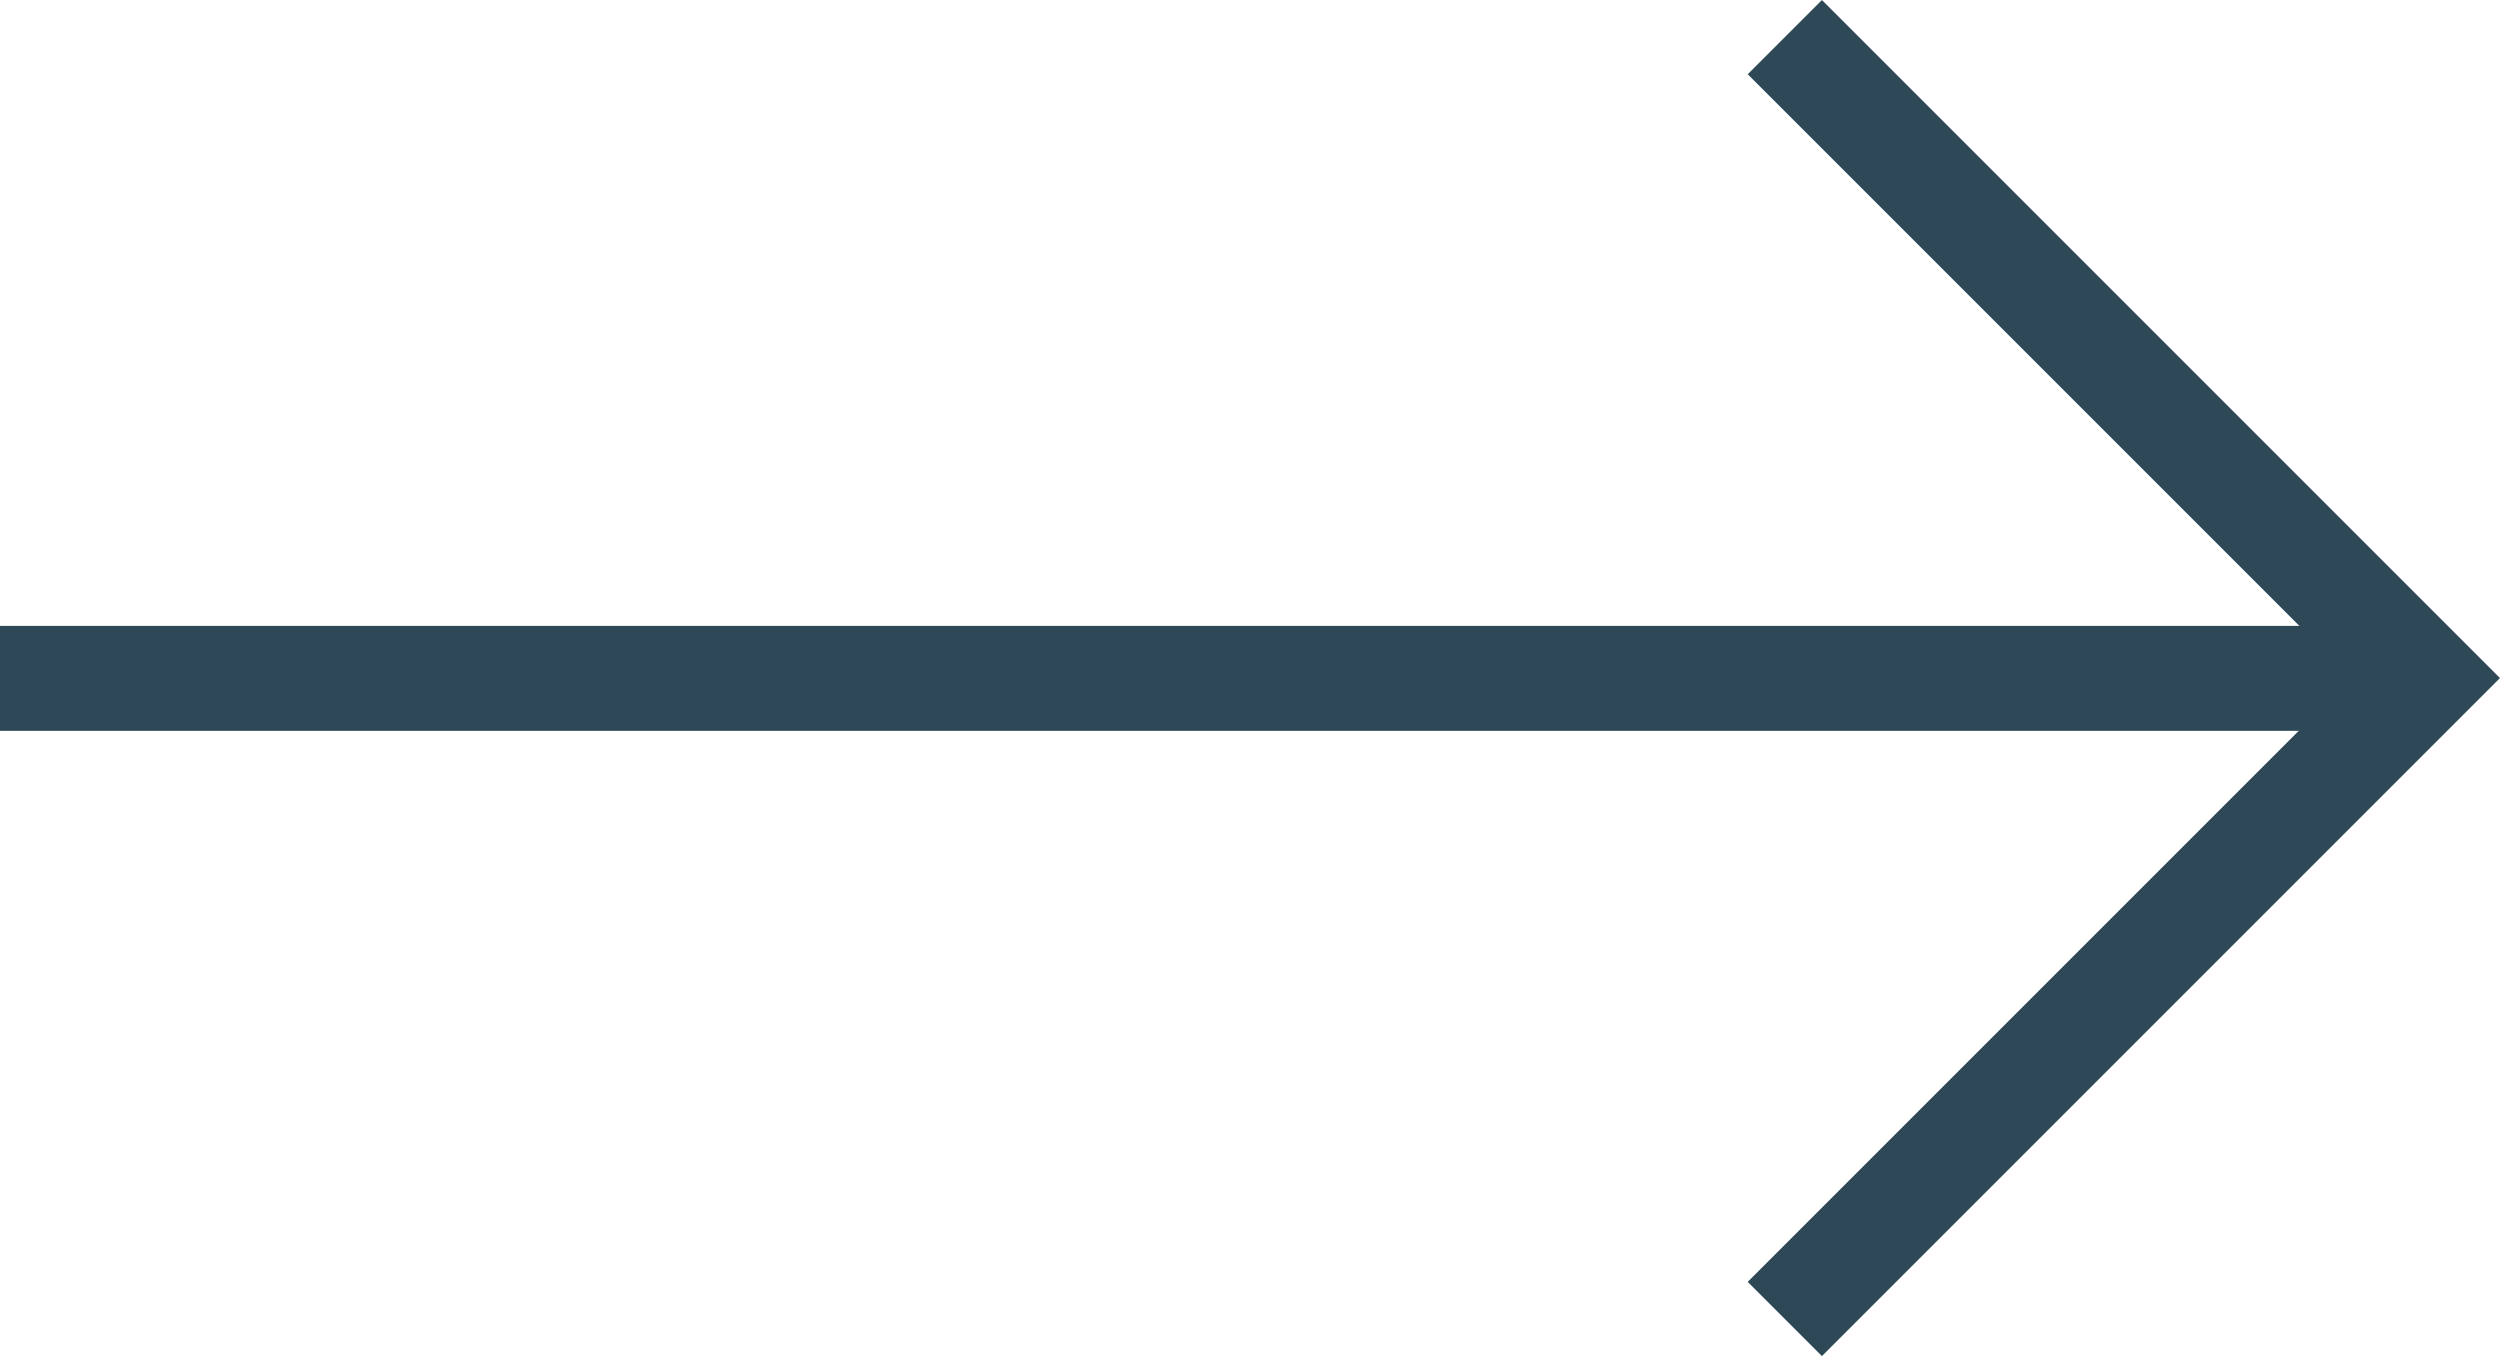 <svg xmlns="http://www.w3.org/2000/svg" width="23.822" height="12.922" viewBox="0 0 23.822 12.922">
  <g id="ico-arrow" transform="translate(-112.078 -255.152)">
    <path id="Path_219" data-name="Path 219" d="M0,8.637H8.637V0" transform="translate(122.978 261.613) rotate(-45)" fill="none" stroke="#2e4857" stroke-width="1"/>
    <path id="Path_220" data-name="Path 220" d="M8486.205,263.3h-23.232" transform="translate(-8350.895 -1.684)" fill="none" stroke="#2e4857" stroke-width="1"/>
  </g>
</svg>
